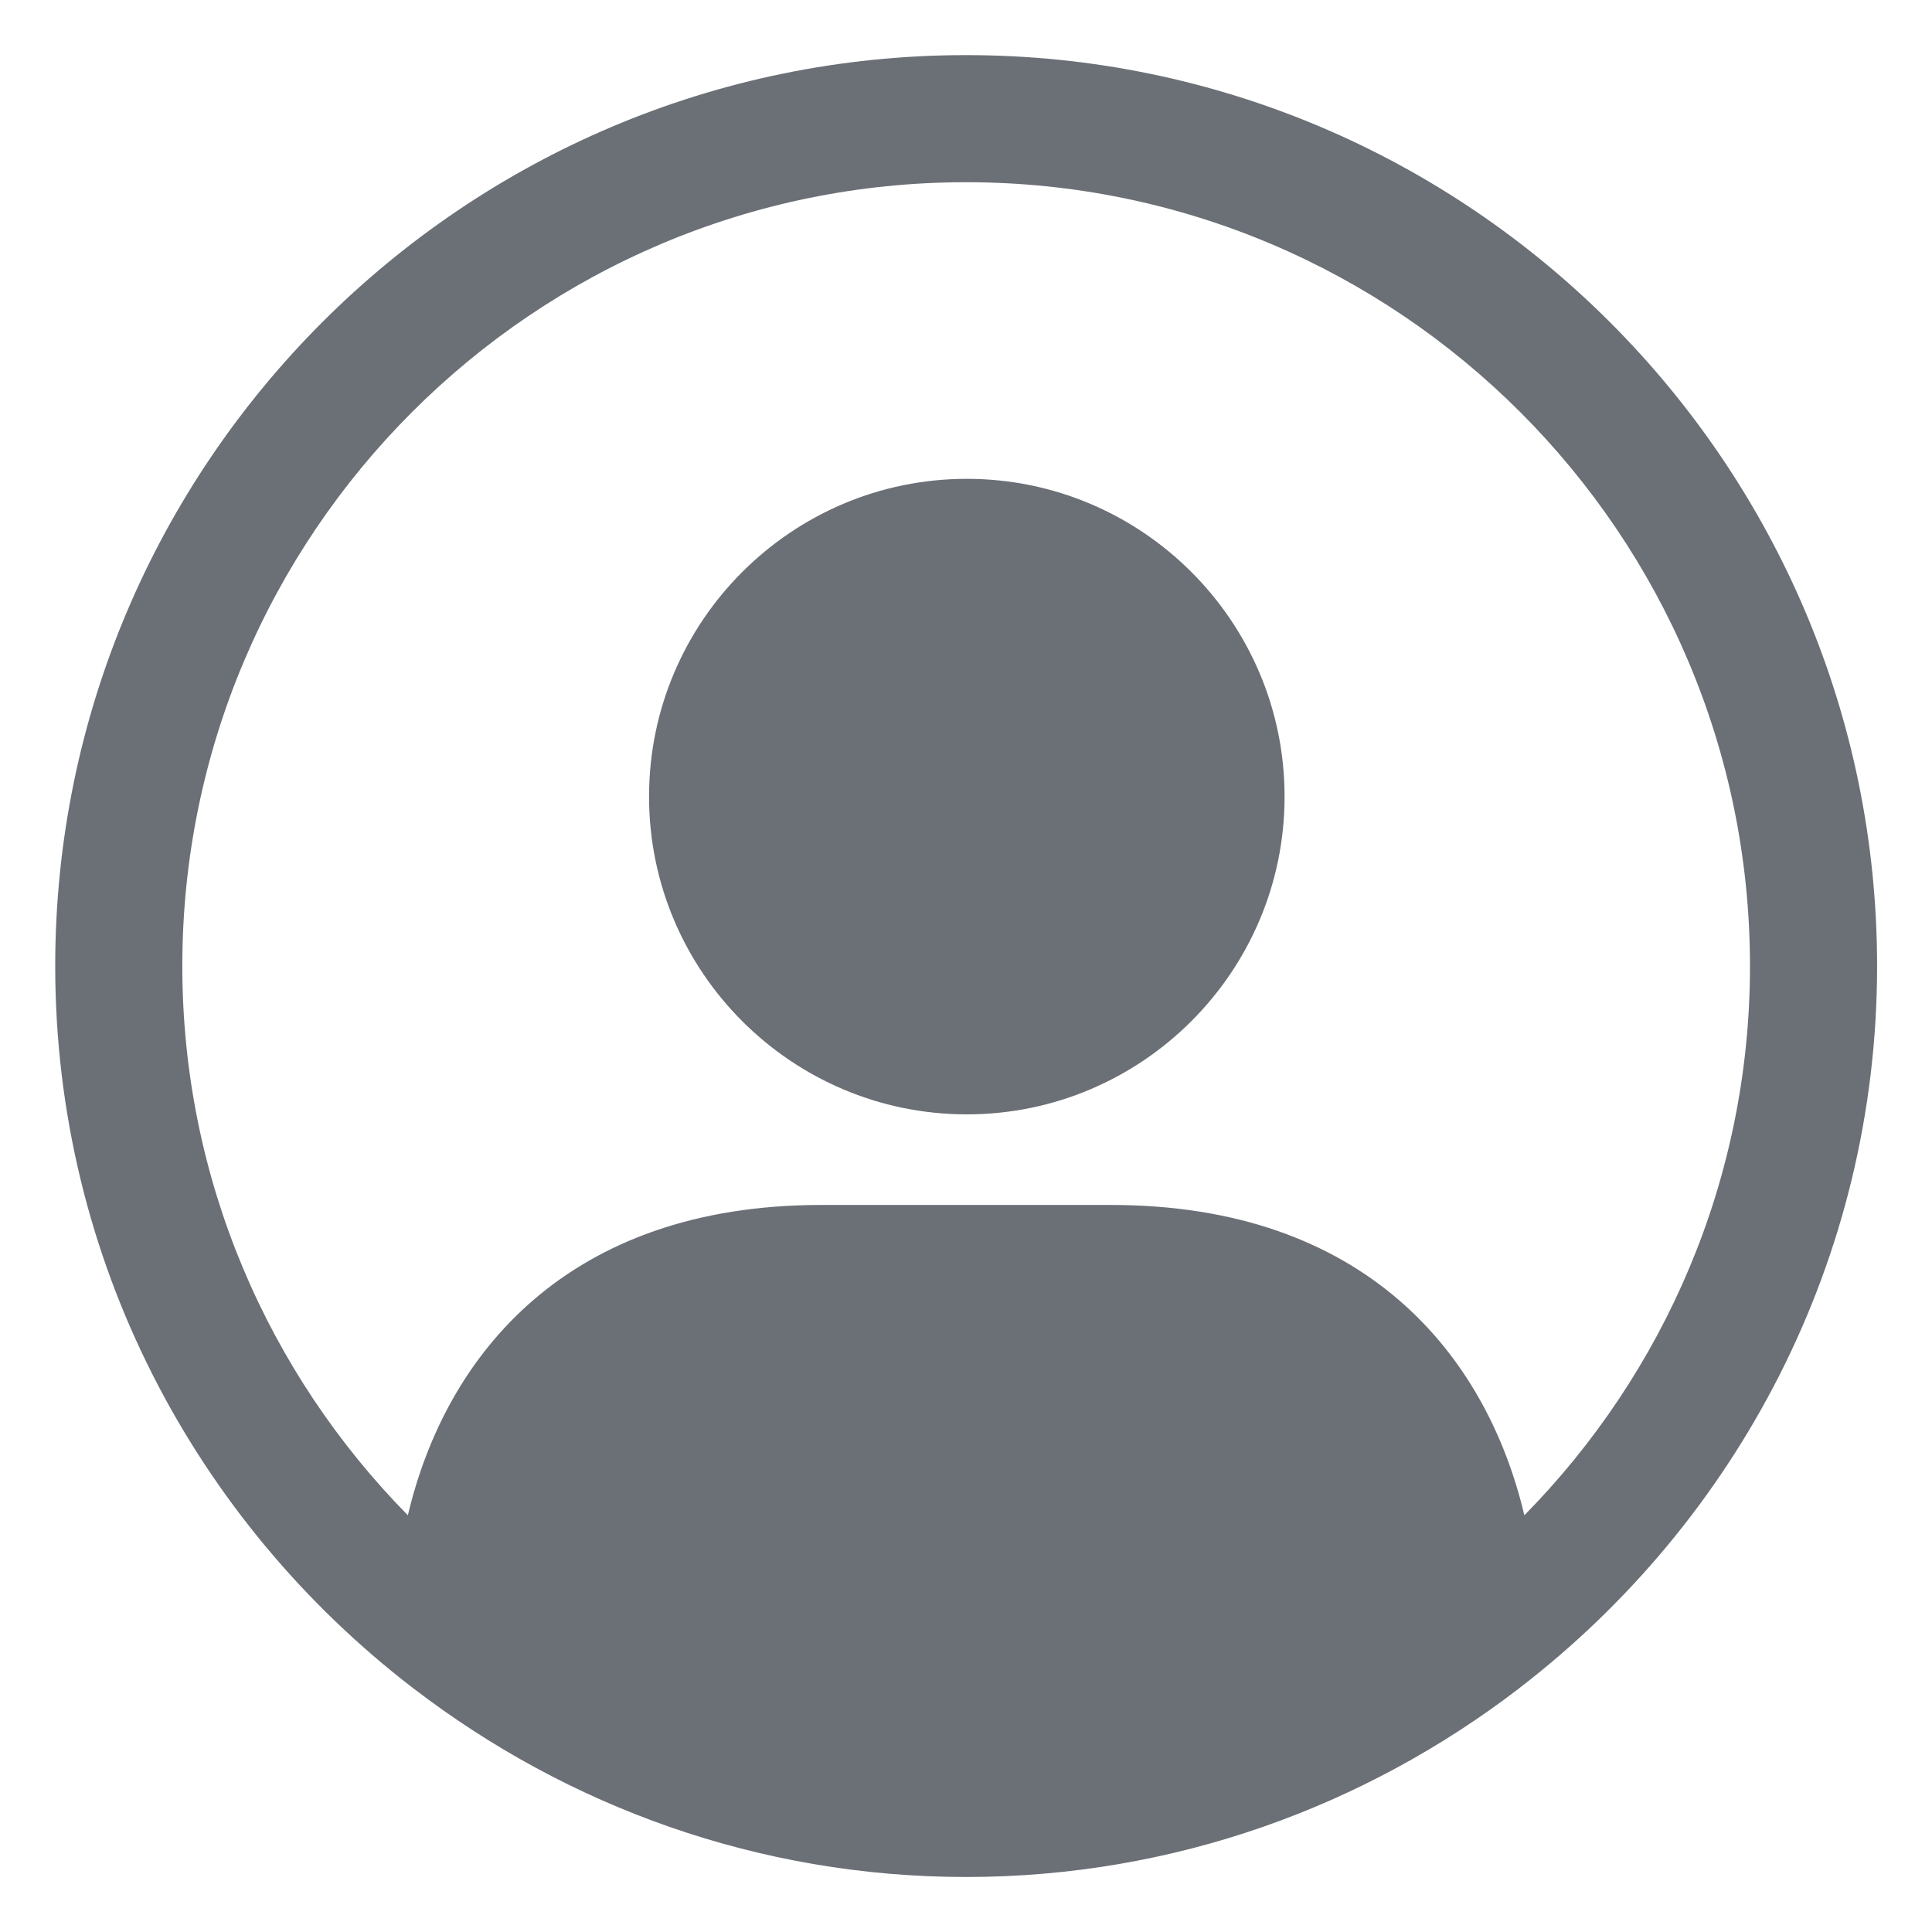 <svg width="12" height="12" viewBox="0 0 18 19" fill="none" xmlns="http://www.w3.org/2000/svg">
  <path
    d="M17.96 9.5C17.96 4.56 13.941 0.542 9.001 0.542C4.061 0.542 0.043 4.56 0.043 9.5C0.043 12.392 1.425 14.96 3.559 16.599C3.562 16.603 3.567 16.605 3.571 16.608C5.08 17.764 6.959 18.459 9.002 18.459C11.045 18.459 12.925 17.764 14.434 16.608C14.437 16.605 14.442 16.603 14.445 16.599C16.577 14.96 17.96 12.392 17.96 9.5ZM1.293 9.5C1.293 5.249 4.75 1.792 9.001 1.792C13.252 1.792 16.71 5.249 16.71 9.5C16.71 11.603 15.861 13.51 14.491 14.902C14.117 13.318 12.92 11.85 10.426 11.85H7.576C5.083 11.85 3.885 13.318 3.511 14.902C2.141 13.51 1.293 11.603 1.293 9.5ZM9.008 10.959C10.73 10.959 12.133 9.557 12.133 7.834C12.133 6.11 10.73 4.709 9.008 4.709C7.286 4.709 5.883 6.11 5.883 7.834C5.883 9.557 7.285 10.959 9.008 10.959Z"
    fill="#6B6F76" />
</svg>
